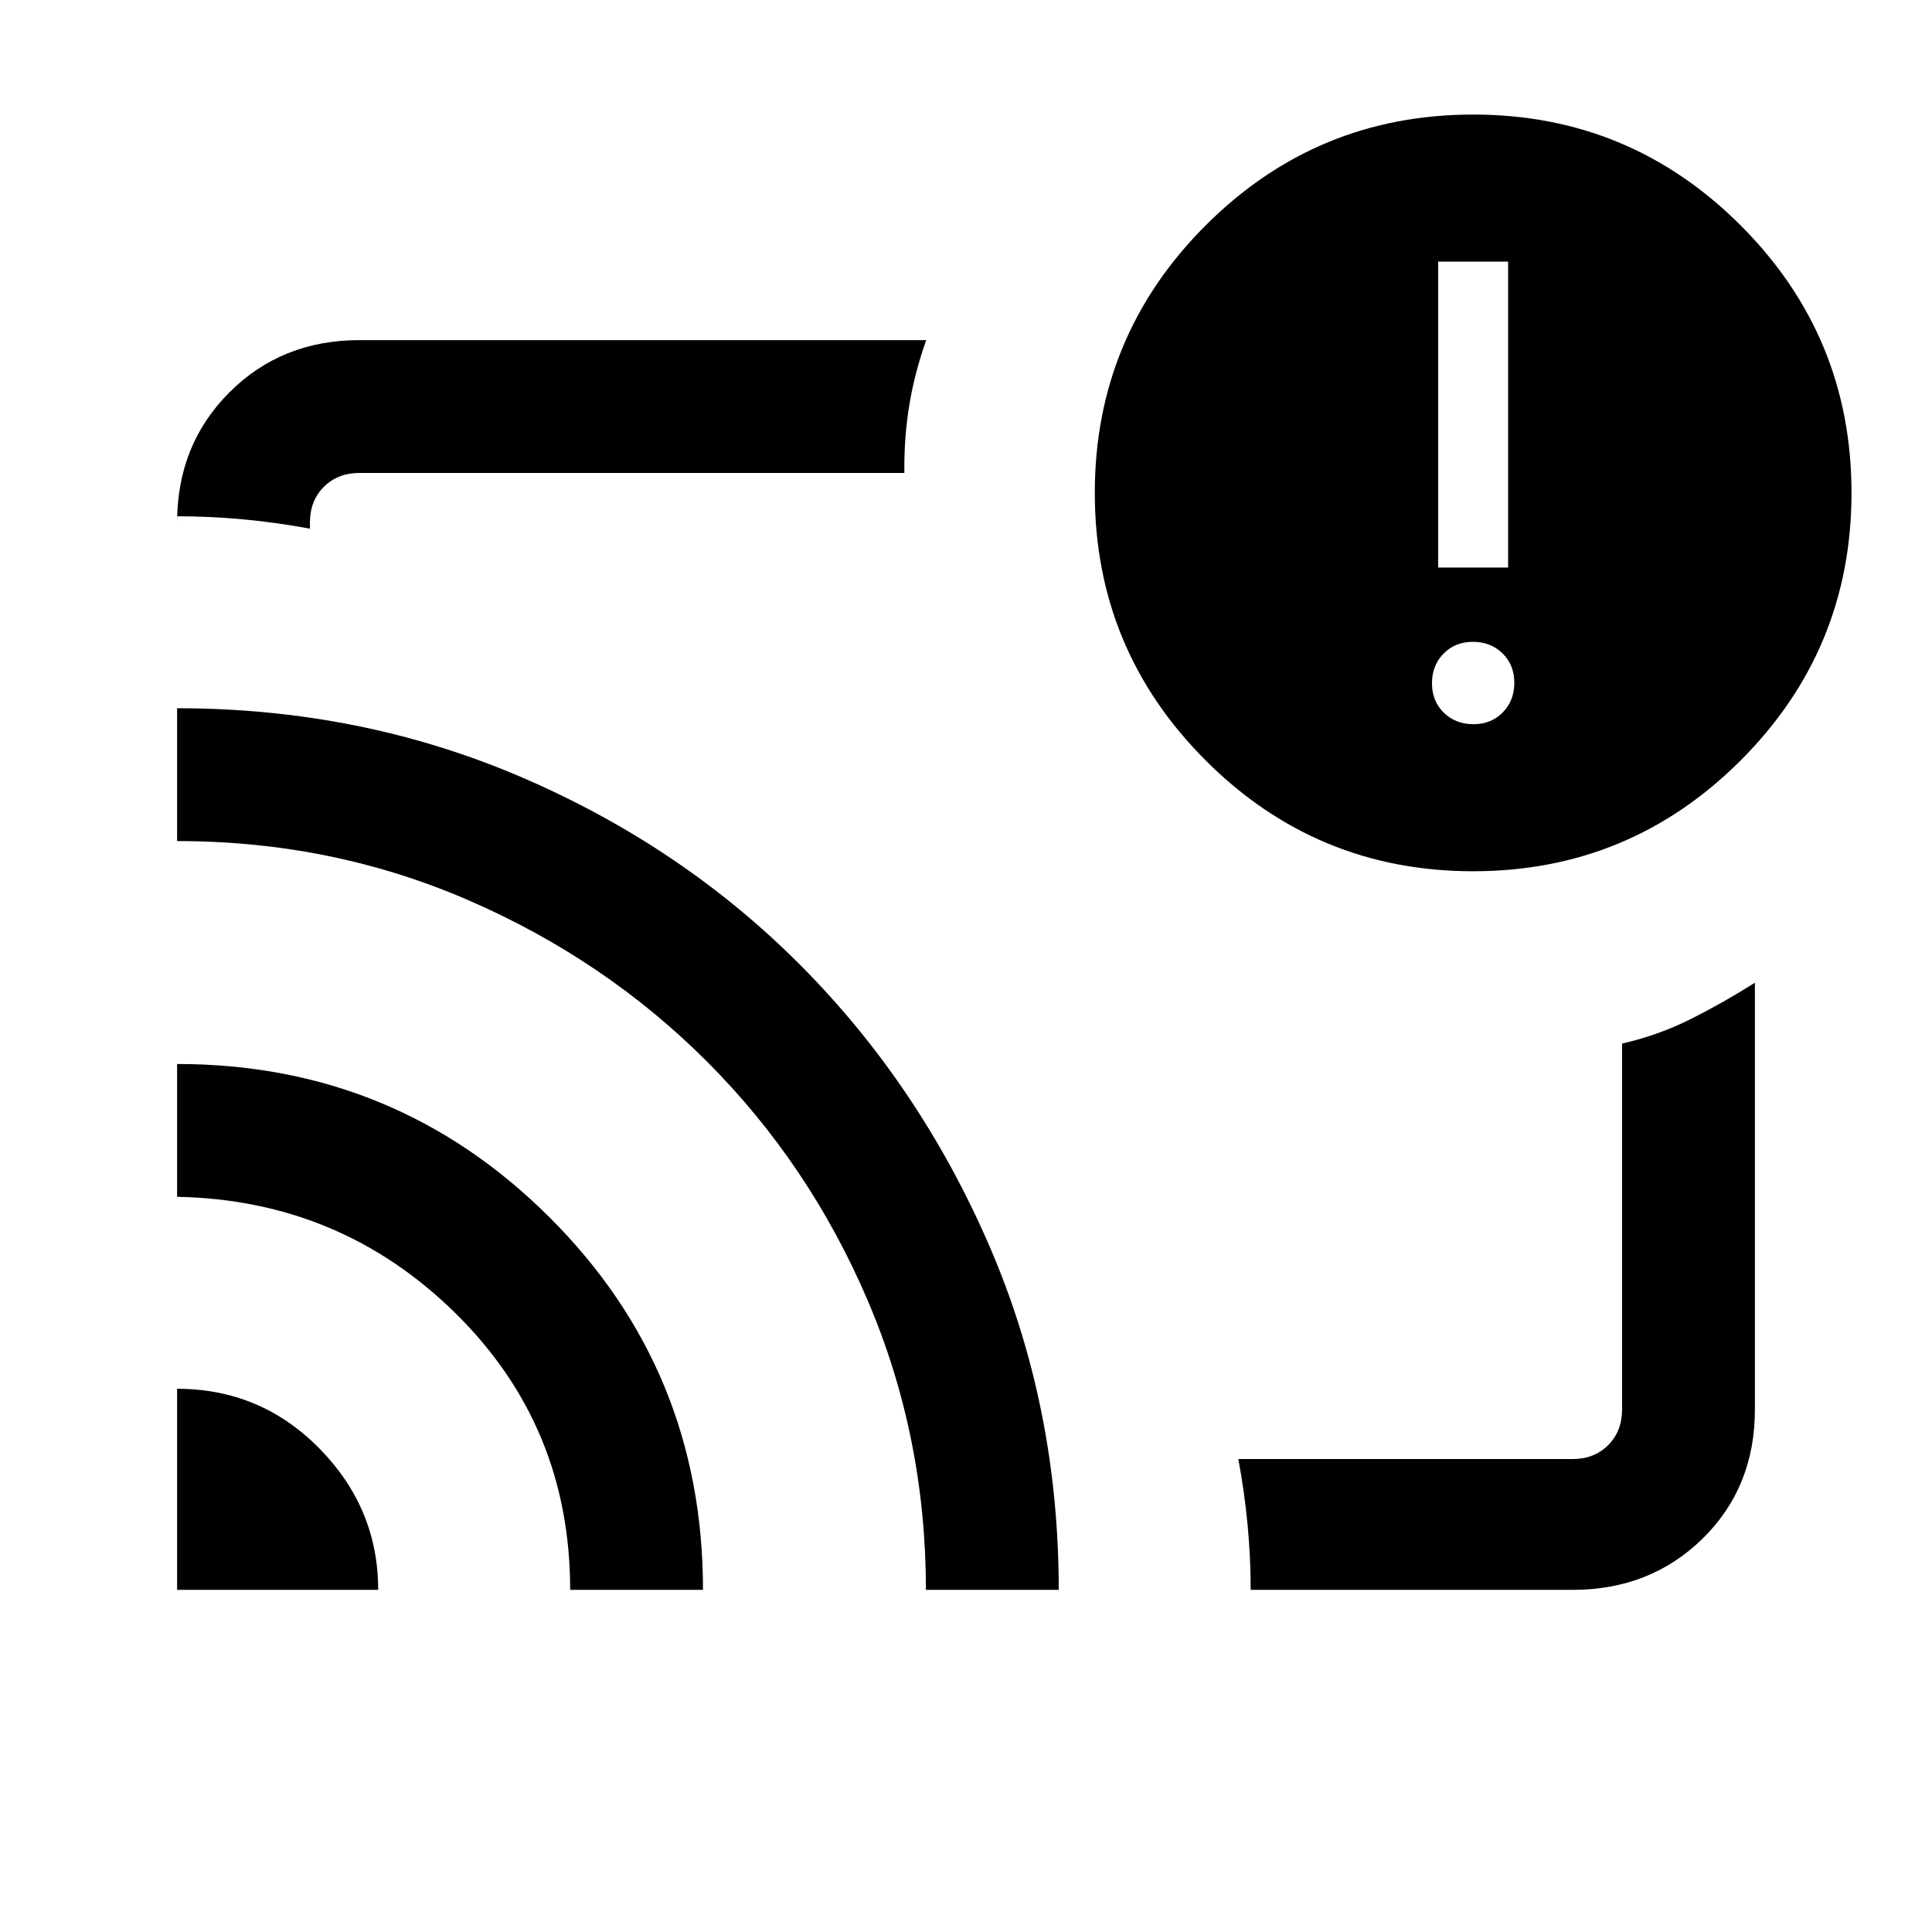 <svg xmlns="http://www.w3.org/2000/svg" height="24" viewBox="0 -960 960 960" width="24"><path d="M480-480ZM88-269.92q41.54 0 70.73 29.69 29.19 29.69 29.19 70.23H88v-99.92Zm0-161.39q108.54 0 184.92 76.06 76.39 76.06 76.39 185.25h-66q0-81.46-57.15-137.62Q169.01-363.77 88-365.31v-66Zm0-176.77q91.57 0 171.49 34.42 79.91 34.42 138.83 93.84 58.92 59.42 93.34 139.02 34.42 79.6 34.42 170.8h-66q0-76.16-28.93-143.81-28.92-67.65-79.61-118.46-50.69-50.82-118.54-80.31-67.84-29.5-145-29.5v-66ZM781.38-170H621.46q0-16-1.54-32.33-1.54-16.34-4.61-32.67h166.07q10.77 0 17.7-6.92 6.92-6.93 6.92-17.7v-181.84q18.23-4.16 34.4-12.31 16.17-8.15 31.6-17.92v212.07q0 38.66-25.98 64.14Q820.04-170 781.38-170ZM88-703.46v3.08q0-38.66 25.98-64.64Q139.96-791 178.62-791h281.61q-5.92 16.77-8.5 32.88-2.58 16.12-2.35 33.12H178.62q-10.77 0-17.7 6.92-6.92 6.93-6.92 17.7v3.07q-16.5-3.07-33-4.61-16.5-1.54-33-1.54Zm644 176.38q-77.85 0-132.92-55.07Q544-637.23 544-715.08q0-77.84 55.08-132.92 55.07-55.08 132.92-55.08T864.92-848Q920-792.92 920-715.08q0 77.85-55.08 132.93-55.07 55.07-132.92 55.07Zm.14-73.07q8.86 0 14.59-5.88 5.73-5.87 5.73-14.73t-5.87-14.59q-5.88-5.73-14.73-5.73-8.86 0-14.59 5.88-5.73 5.87-5.73 14.73 0 8.85 5.87 14.59 5.88 5.73 14.73 5.73ZM714.62-678h34.76v-152h-34.76v152Z"/></svg>